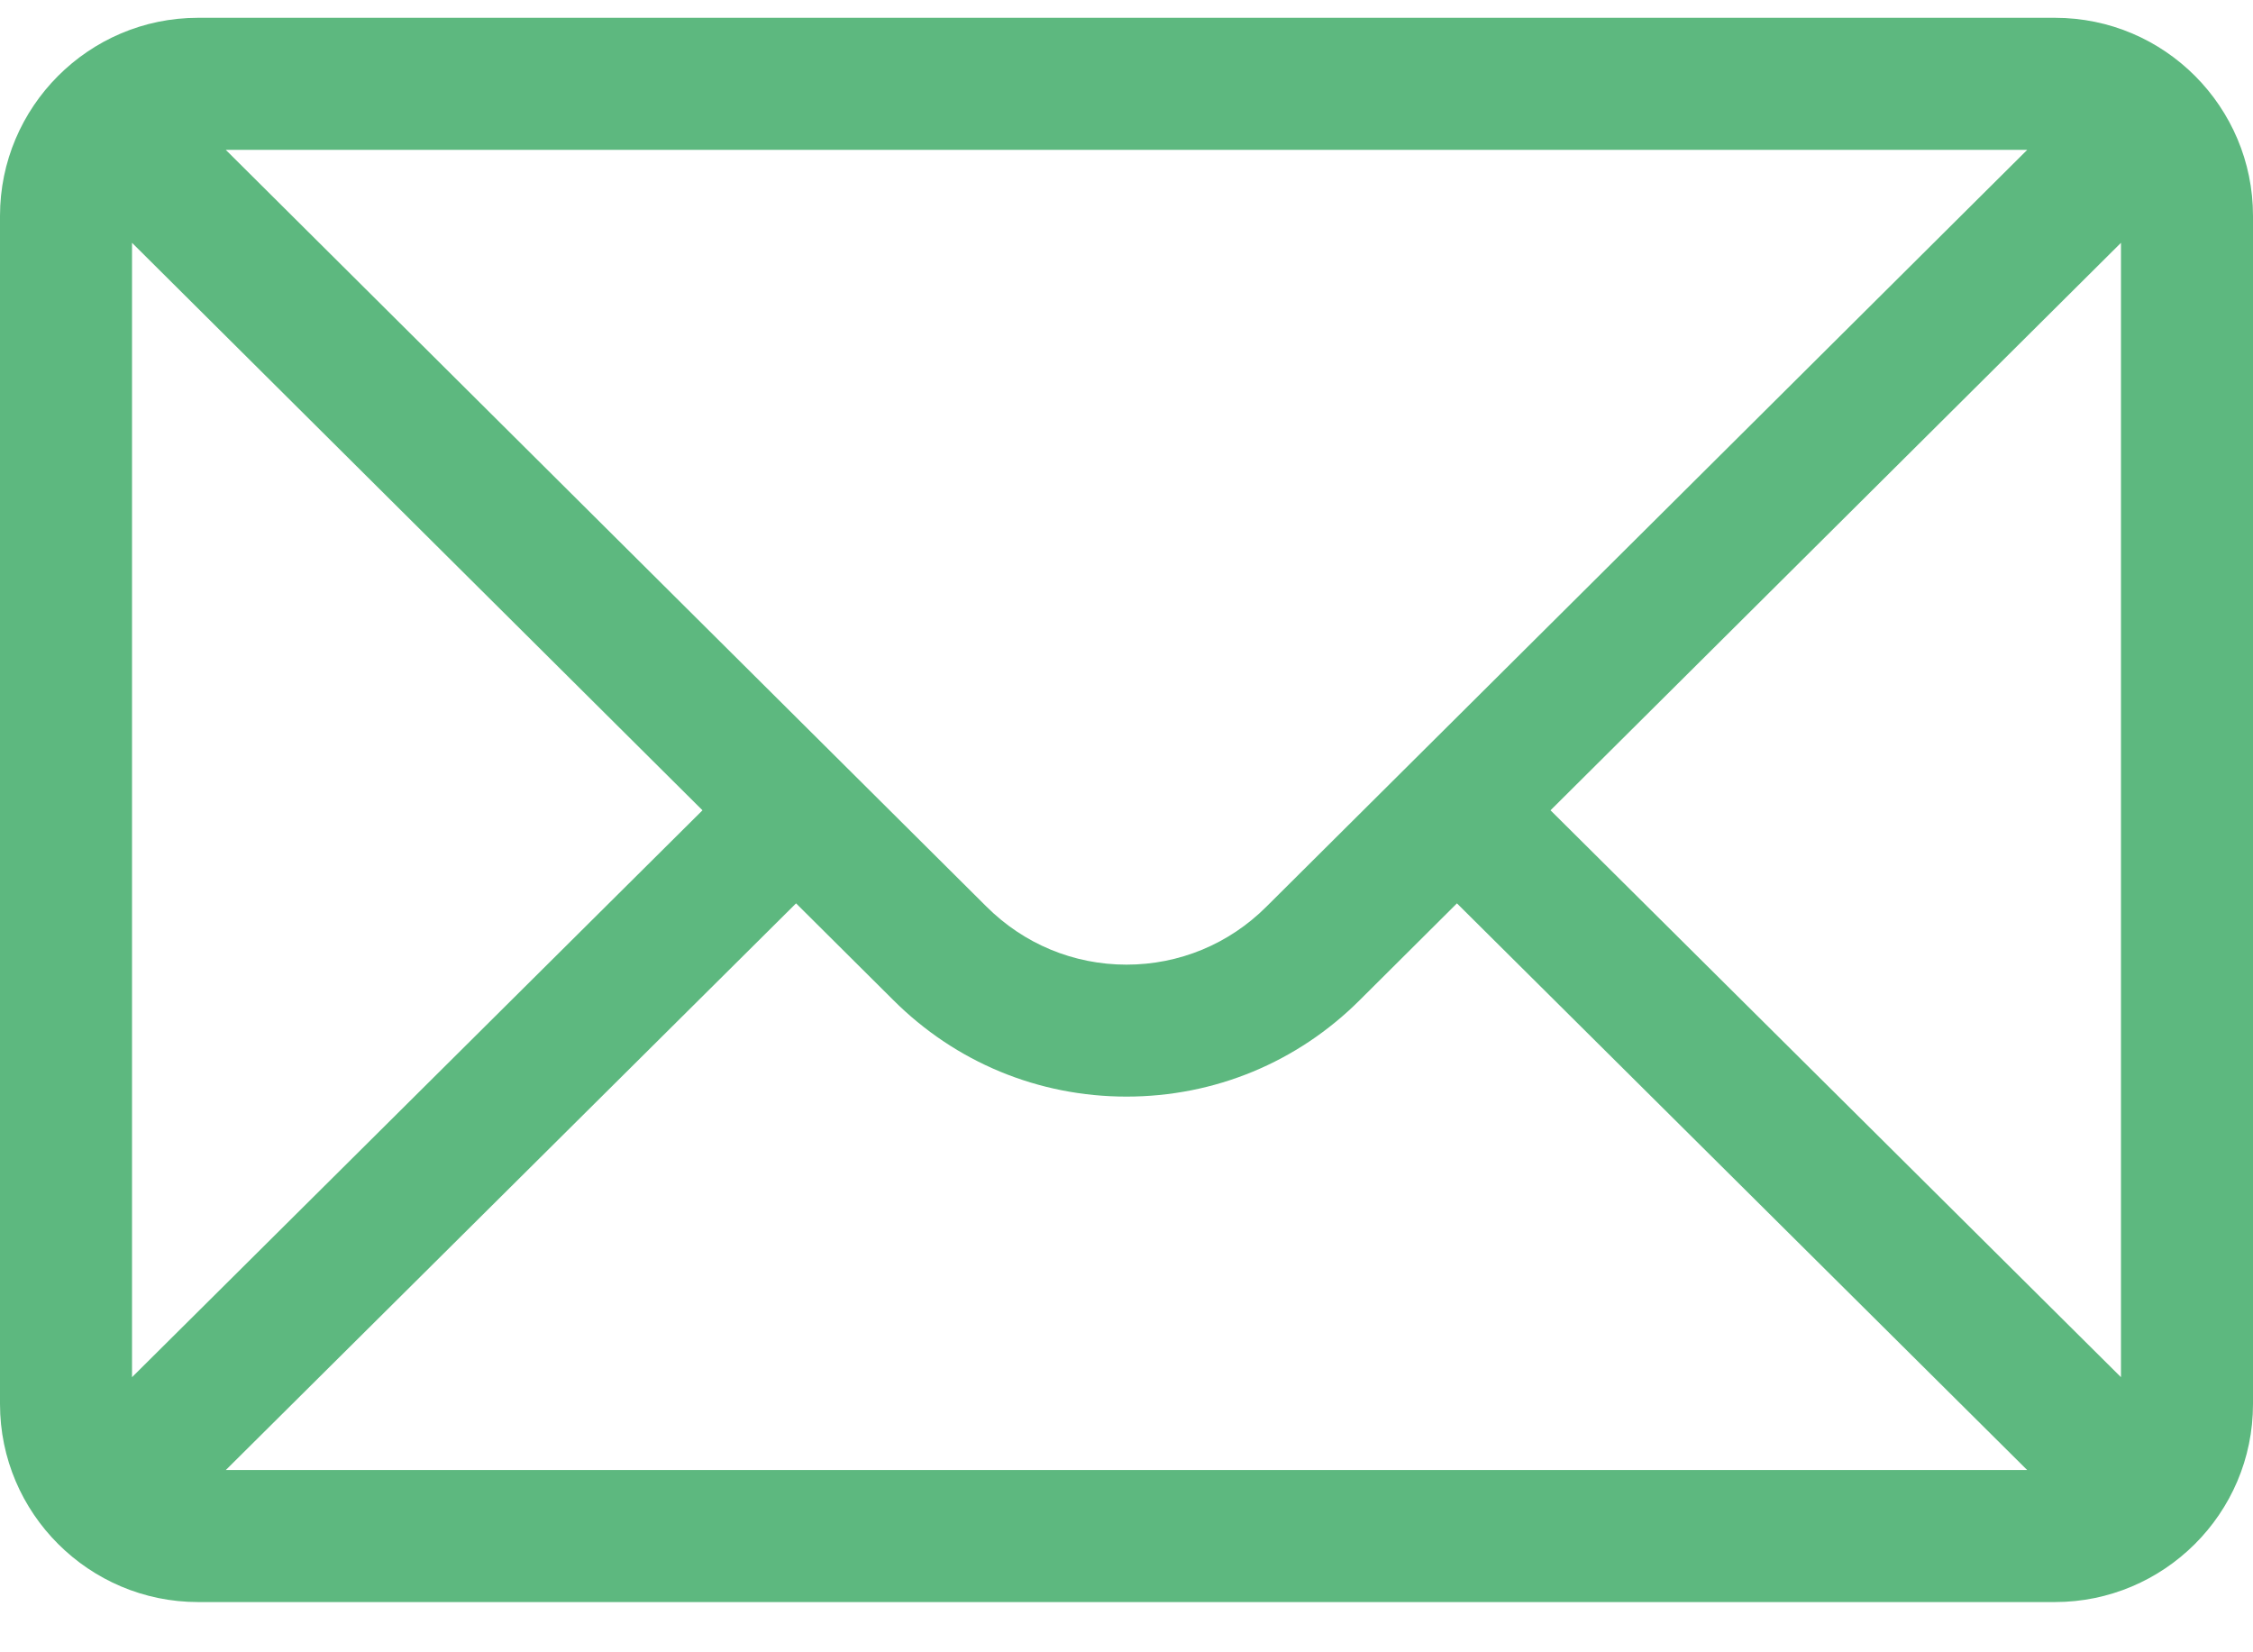 <svg width="30" height="22" viewBox="0 0 30 22" fill="none" xmlns="http://www.w3.org/2000/svg">
<path d="M27.363 0.237H2.637C1.18 0.237 0 1.425 0 2.874V18.694C0 20.152 1.189 21.331 2.637 21.331H27.363C28.808 21.331 30 20.157 30 18.694V2.874C30 1.427 28.825 0.237 27.363 0.237ZM26.994 1.995C26.455 2.531 17.185 11.753 16.864 12.071C16.366 12.569 15.704 12.844 15 12.844C14.296 12.844 13.634 12.569 13.134 12.07C12.919 11.855 3.75 2.735 3.006 1.995H26.994ZM1.758 18.337V3.233L9.354 10.789L1.758 18.337ZM3.007 19.573L10.6 12.028L11.893 13.314C12.723 14.144 13.826 14.601 15 14.601C16.174 14.601 17.277 14.144 18.106 13.316L19.4 12.028L26.993 19.573H3.007ZM28.242 18.337L20.646 10.789L28.242 3.233V18.337Z" fill="#5DB87F"/>
</svg>

